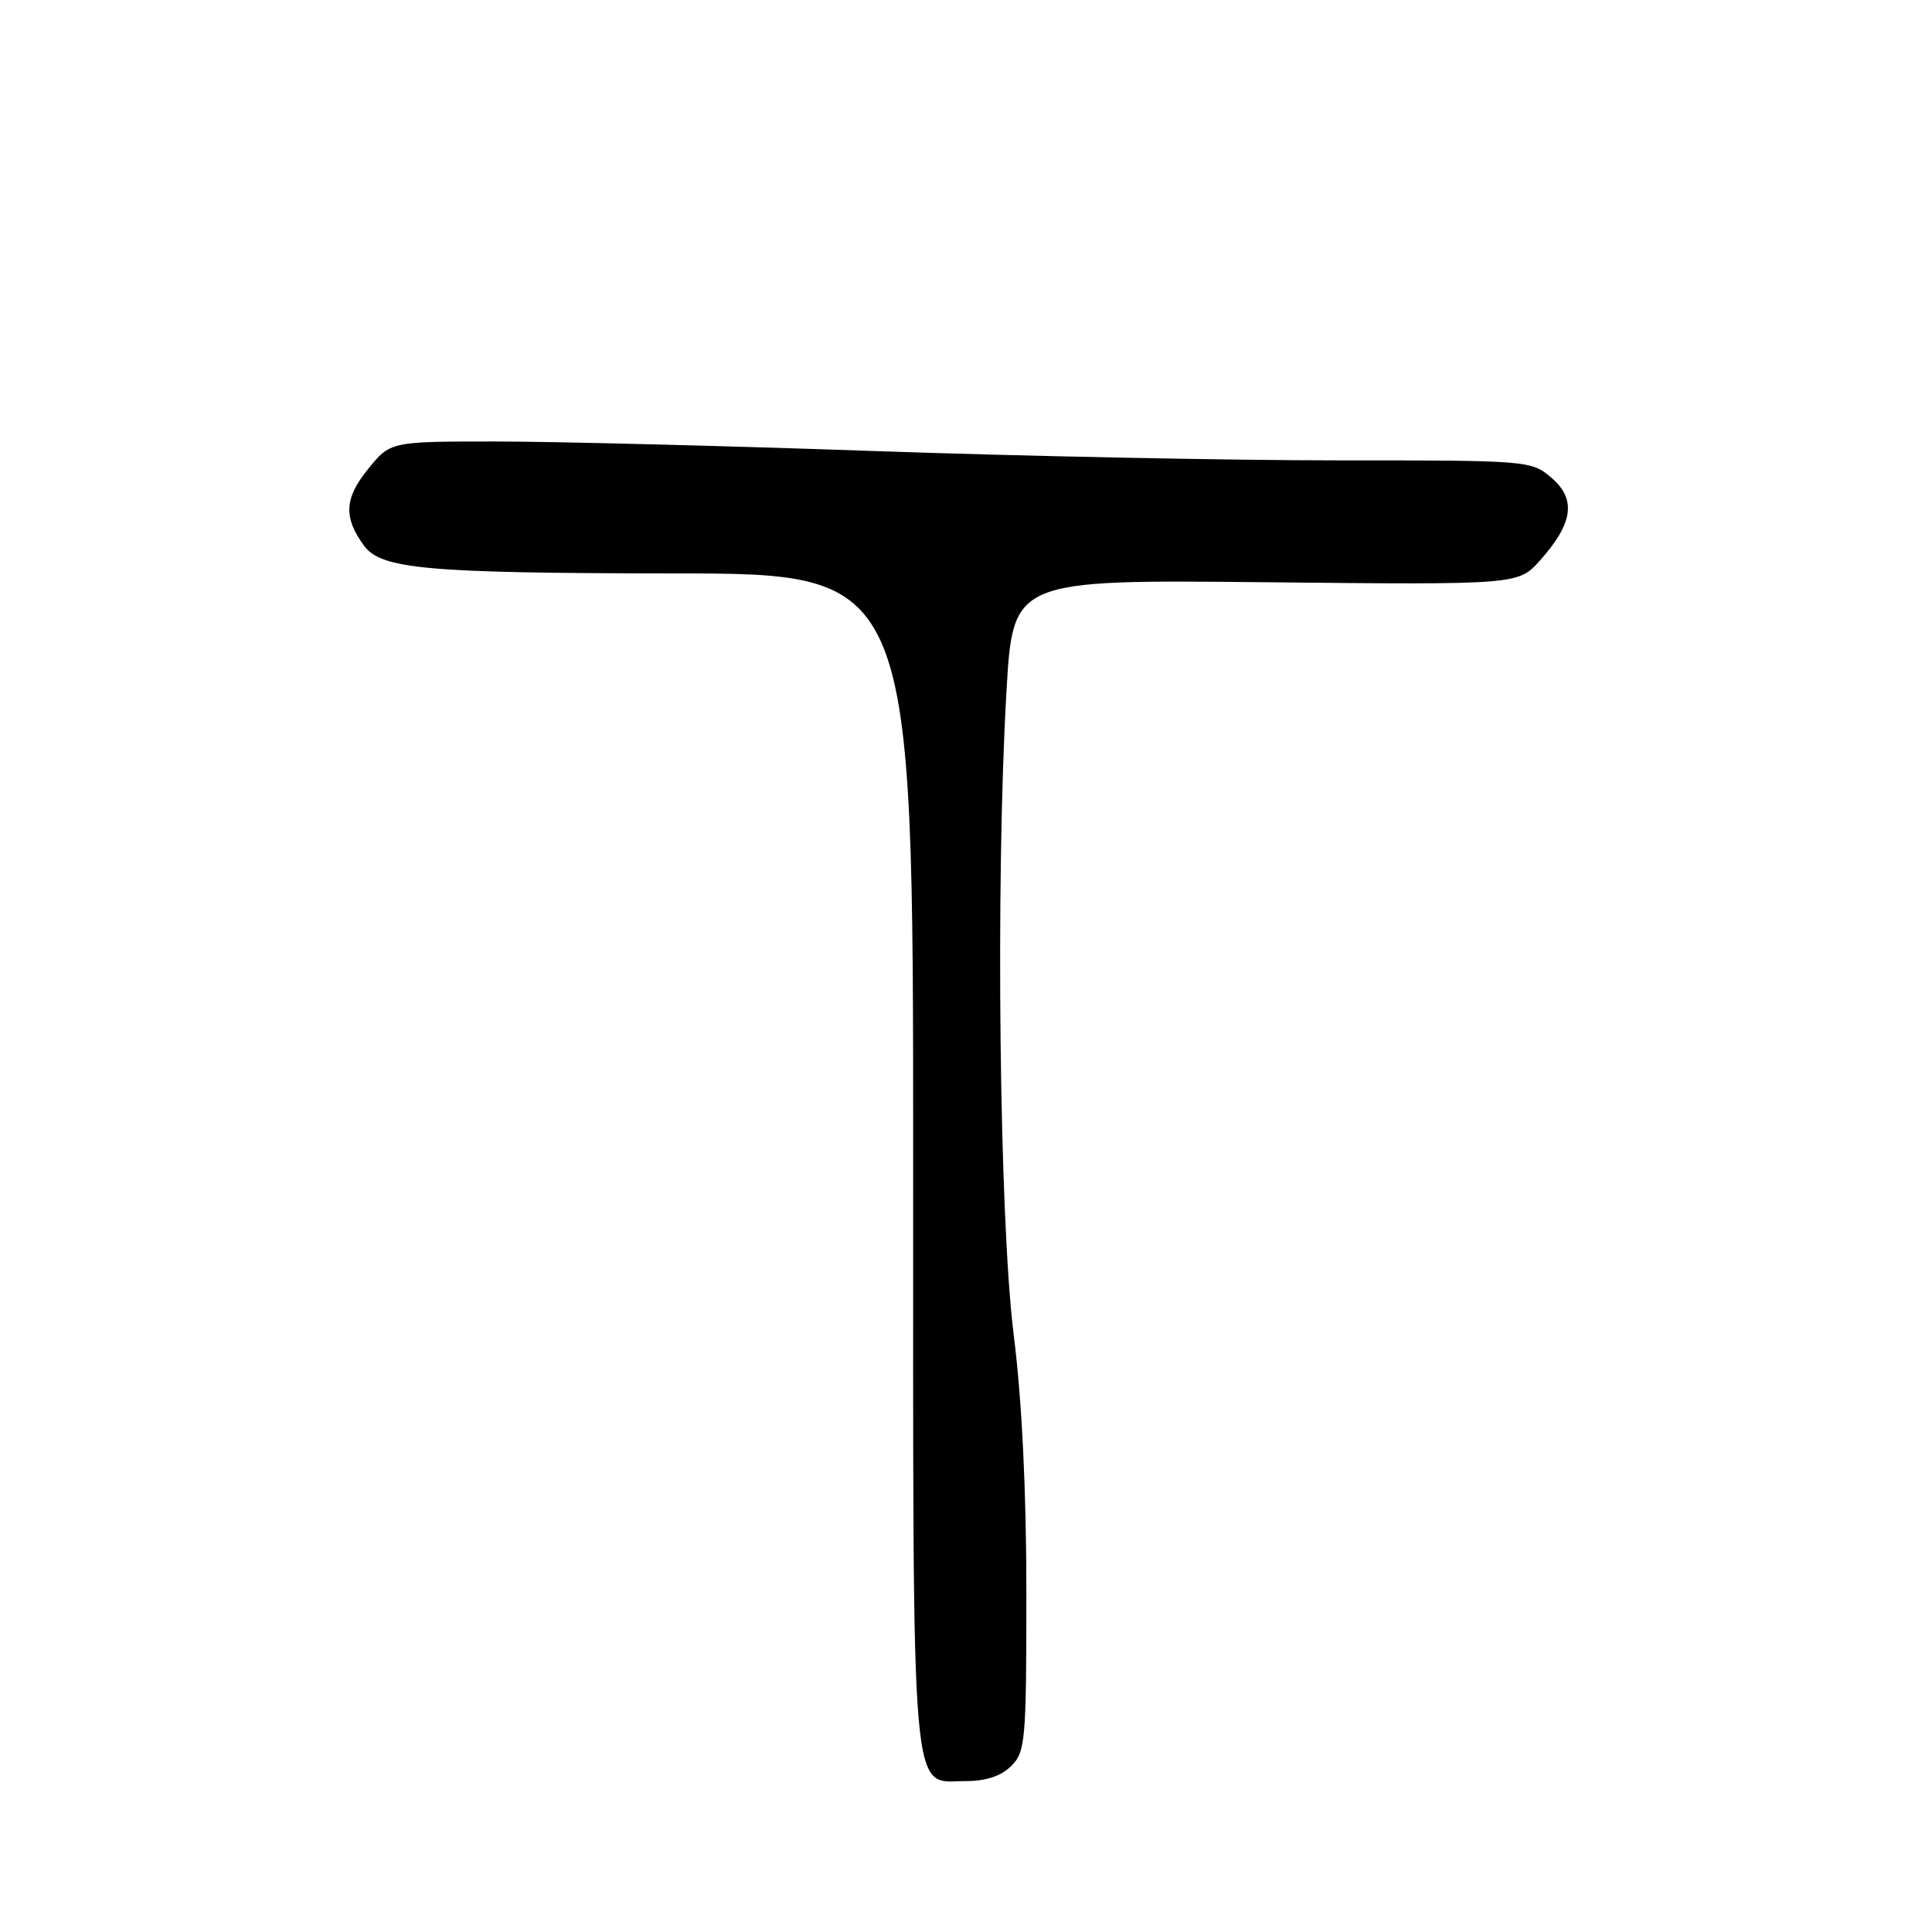 <?xml version="1.0" encoding="UTF-8" standalone="no"?>
<!DOCTYPE svg PUBLIC "-//W3C//DTD SVG 1.1//EN" "http://www.w3.org/Graphics/SVG/1.1/DTD/svg11.dtd" >
<svg xmlns="http://www.w3.org/2000/svg" xmlns:xlink="http://www.w3.org/1999/xlink" version="1.1" viewBox="0 0 256 256">
 <g >
 <path fill="currentColor"
d=" M 134.00 234.00 C 135.87 232.13 136.00 230.67 136.00 211.10 C 136.00 197.49 135.41 185.53 134.32 176.85 C 132.42 161.70 131.91 116.73 133.36 91.65 C 134.22 76.81 134.22 76.81 167.69 77.15 C 201.17 77.49 201.17 77.49 204.06 74.26 C 208.45 69.35 208.89 66.16 205.60 63.33 C 202.91 61.02 202.66 61.00 177.07 61.00 C 162.87 61.00 135.11 60.44 115.38 59.75 C 95.64 59.06 73.25 58.50 65.61 58.50 C 51.72 58.50 51.72 58.50 48.74 62.19 C 45.63 66.03 45.50 68.57 48.23 72.30 C 50.50 75.41 56.56 75.95 89.25 75.98 C 121.00 76.00 121.00 76.00 121.00 153.78 C 121.00 241.07 120.56 236.00 128.06 236.00 C 130.67 236.00 132.68 235.32 134.00 234.00 Z "/>
</g>
</svg>